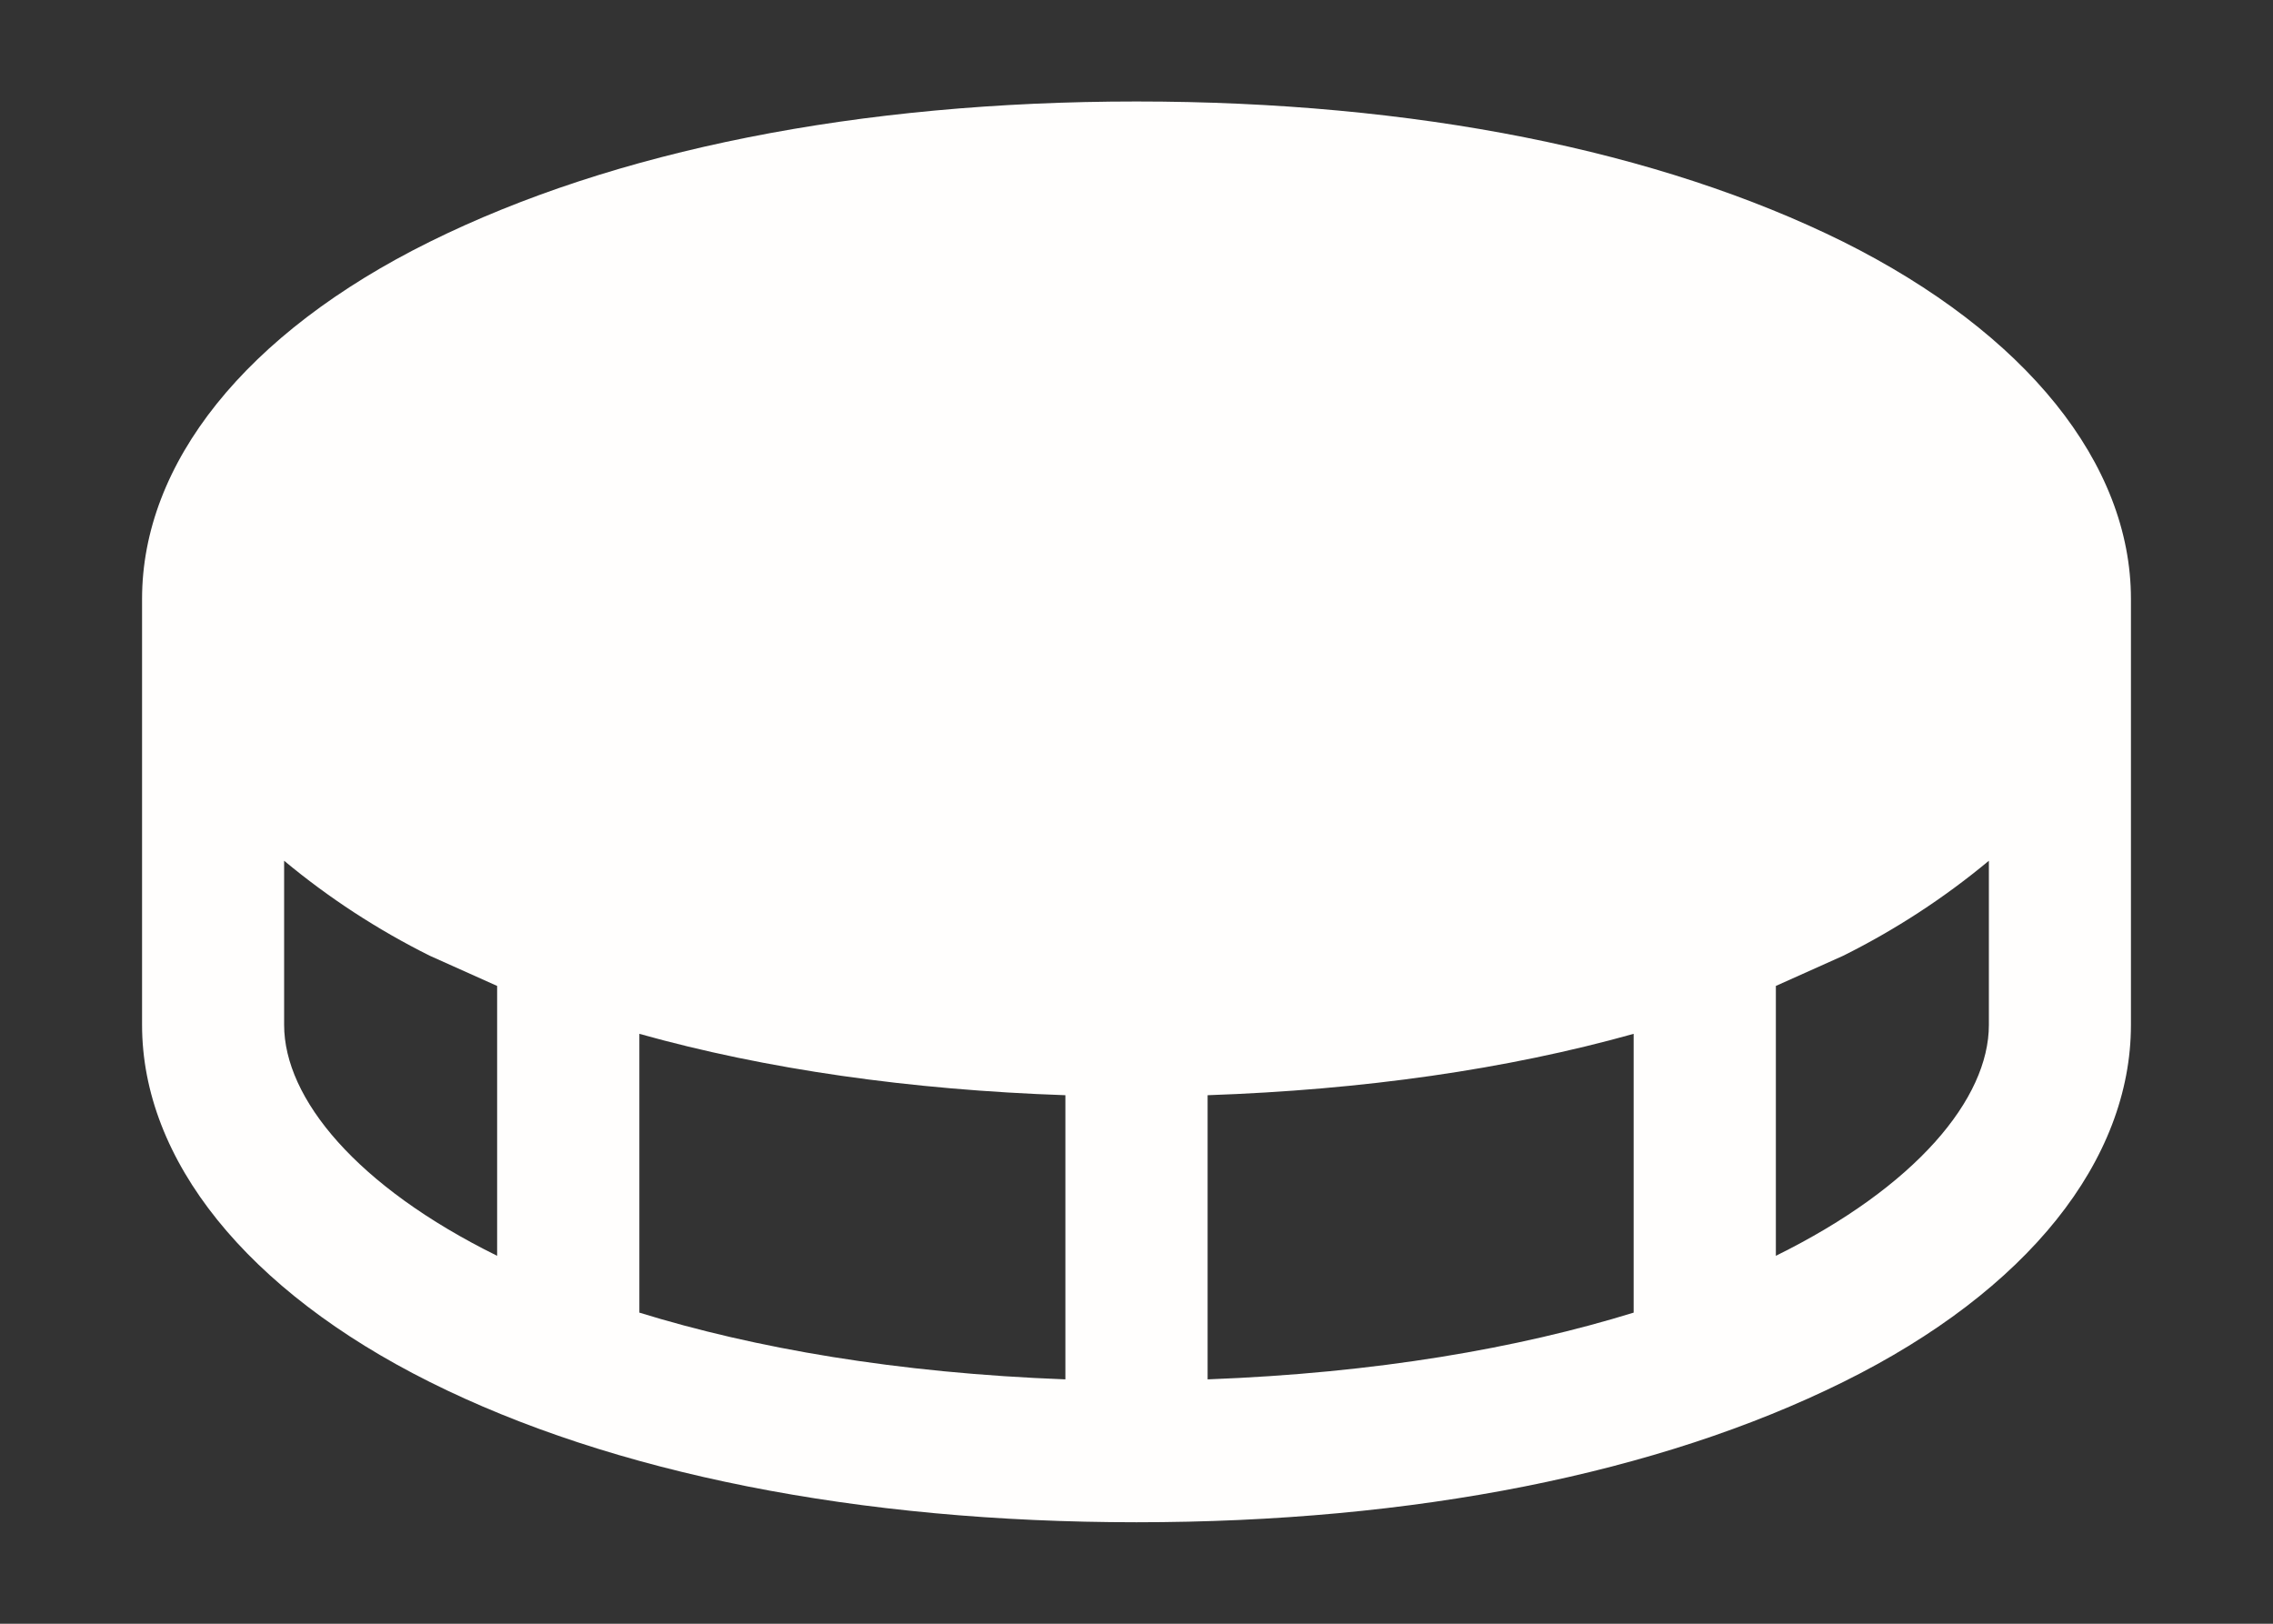 <svg width="14" height="10" viewBox="0 0 14 10" fill="none" xmlns="http://www.w3.org/2000/svg">
<rect x="0" y="0" width="14" height="10" fill="#333333" stroke="none"/>
<path d="M11.353 1.489C10.216 0.926 8.712 0.625 7 0.625C5.288 0.625 3.784 0.926 2.647 1.489C1.509 2.052 0.875 2.856 0.875 3.688V6.312C0.875 7.144 1.52 7.948 2.647 8.511C3.773 9.074 5.288 9.375 7 9.375C8.712 9.375 10.216 9.074 11.353 8.511C12.491 7.948 13.125 7.144 13.125 6.312V3.688C13.125 2.856 12.48 2.052 11.353 1.489ZM6.562 6.745V8.495C5.523 8.456 4.648 8.303 3.938 8.084V6.367C4.72 6.586 5.605 6.712 6.562 6.745ZM7.438 6.745C8.395 6.712 9.28 6.586 10.062 6.367V8.084C9.352 8.303 8.477 8.456 7.438 8.495V6.745ZM1.75 6.312V5.301C2.025 5.53 2.326 5.726 2.647 5.886L3.062 6.072V7.734C2.198 7.308 1.75 6.766 1.75 6.312ZM10.938 7.734V6.072L11.353 5.886C11.674 5.726 11.975 5.53 12.25 5.301V6.312C12.25 6.766 11.802 7.308 10.938 7.734Z" fill="#FFFEFD"/>
</svg>
